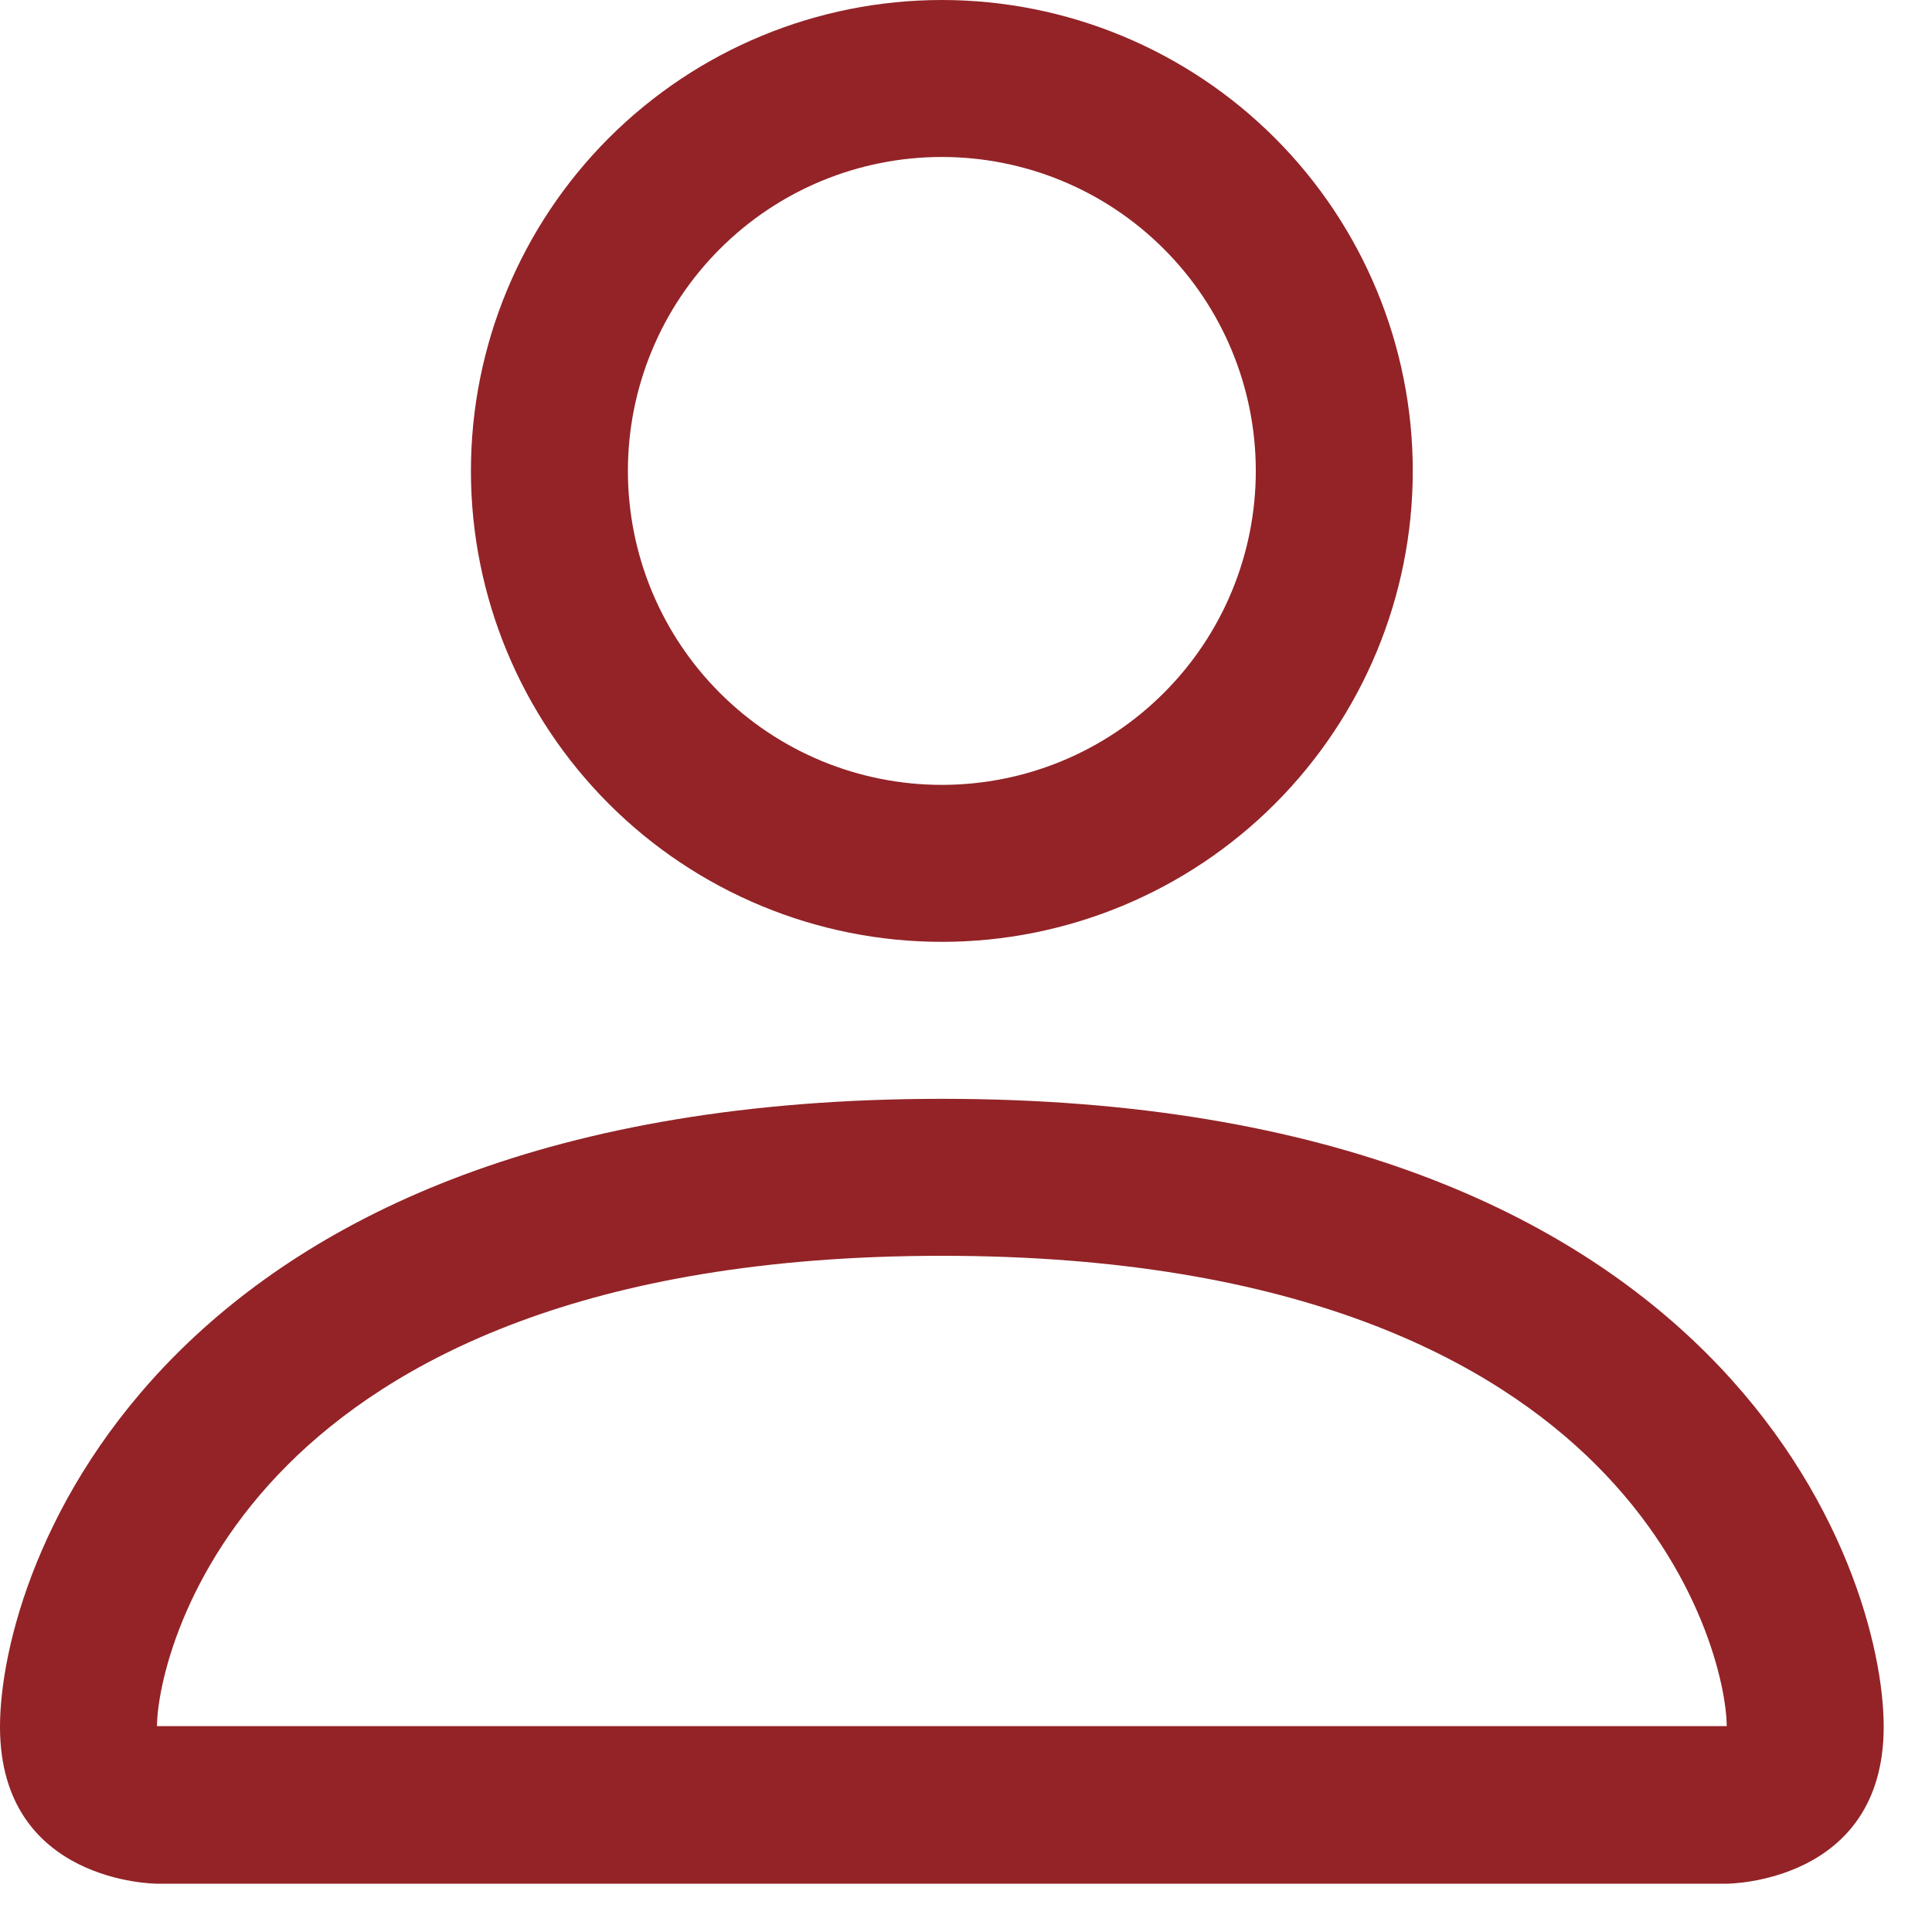 <svg width="20" height="20" viewBox="0 0 20 20" fill="none" xmlns="http://www.w3.org/2000/svg">
<path d="M9.75 9.75C11.043 9.75 12.283 9.236 13.197 8.322C14.111 7.408 14.625 6.168 14.625 4.875C14.625 3.582 14.111 2.342 13.197 1.428C12.283 0.514 11.043 0 9.75 0C8.457 0 7.217 0.514 6.303 1.428C5.389 2.342 4.875 3.582 4.875 4.875C4.875 6.168 5.389 7.408 6.303 8.322C7.217 9.236 8.457 9.75 9.75 9.75ZM13 4.875C13 5.737 12.658 6.564 12.048 7.173C11.439 7.783 10.612 8.125 9.75 8.125C8.888 8.125 8.061 7.783 7.452 7.173C6.842 6.564 6.5 5.737 6.5 4.875C6.5 4.013 6.842 3.186 7.452 2.577C8.061 1.967 8.888 1.625 9.75 1.625C10.612 1.625 11.439 1.967 12.048 2.577C12.658 3.186 13 4.013 13 4.875ZM19.5 17.875C19.5 19.5 17.875 19.5 17.875 19.5H1.625C1.625 19.5 0 19.5 0 17.875C0 16.25 1.625 11.375 9.75 11.375C17.875 11.375 19.5 16.25 19.5 17.875ZM17.875 17.869C17.873 17.469 17.625 16.266 16.523 15.165C15.463 14.105 13.47 13 9.75 13C6.029 13 4.037 14.105 2.977 15.165C1.875 16.266 1.628 17.469 1.625 17.869H17.875Z" fill="#932327"/>
</svg>

